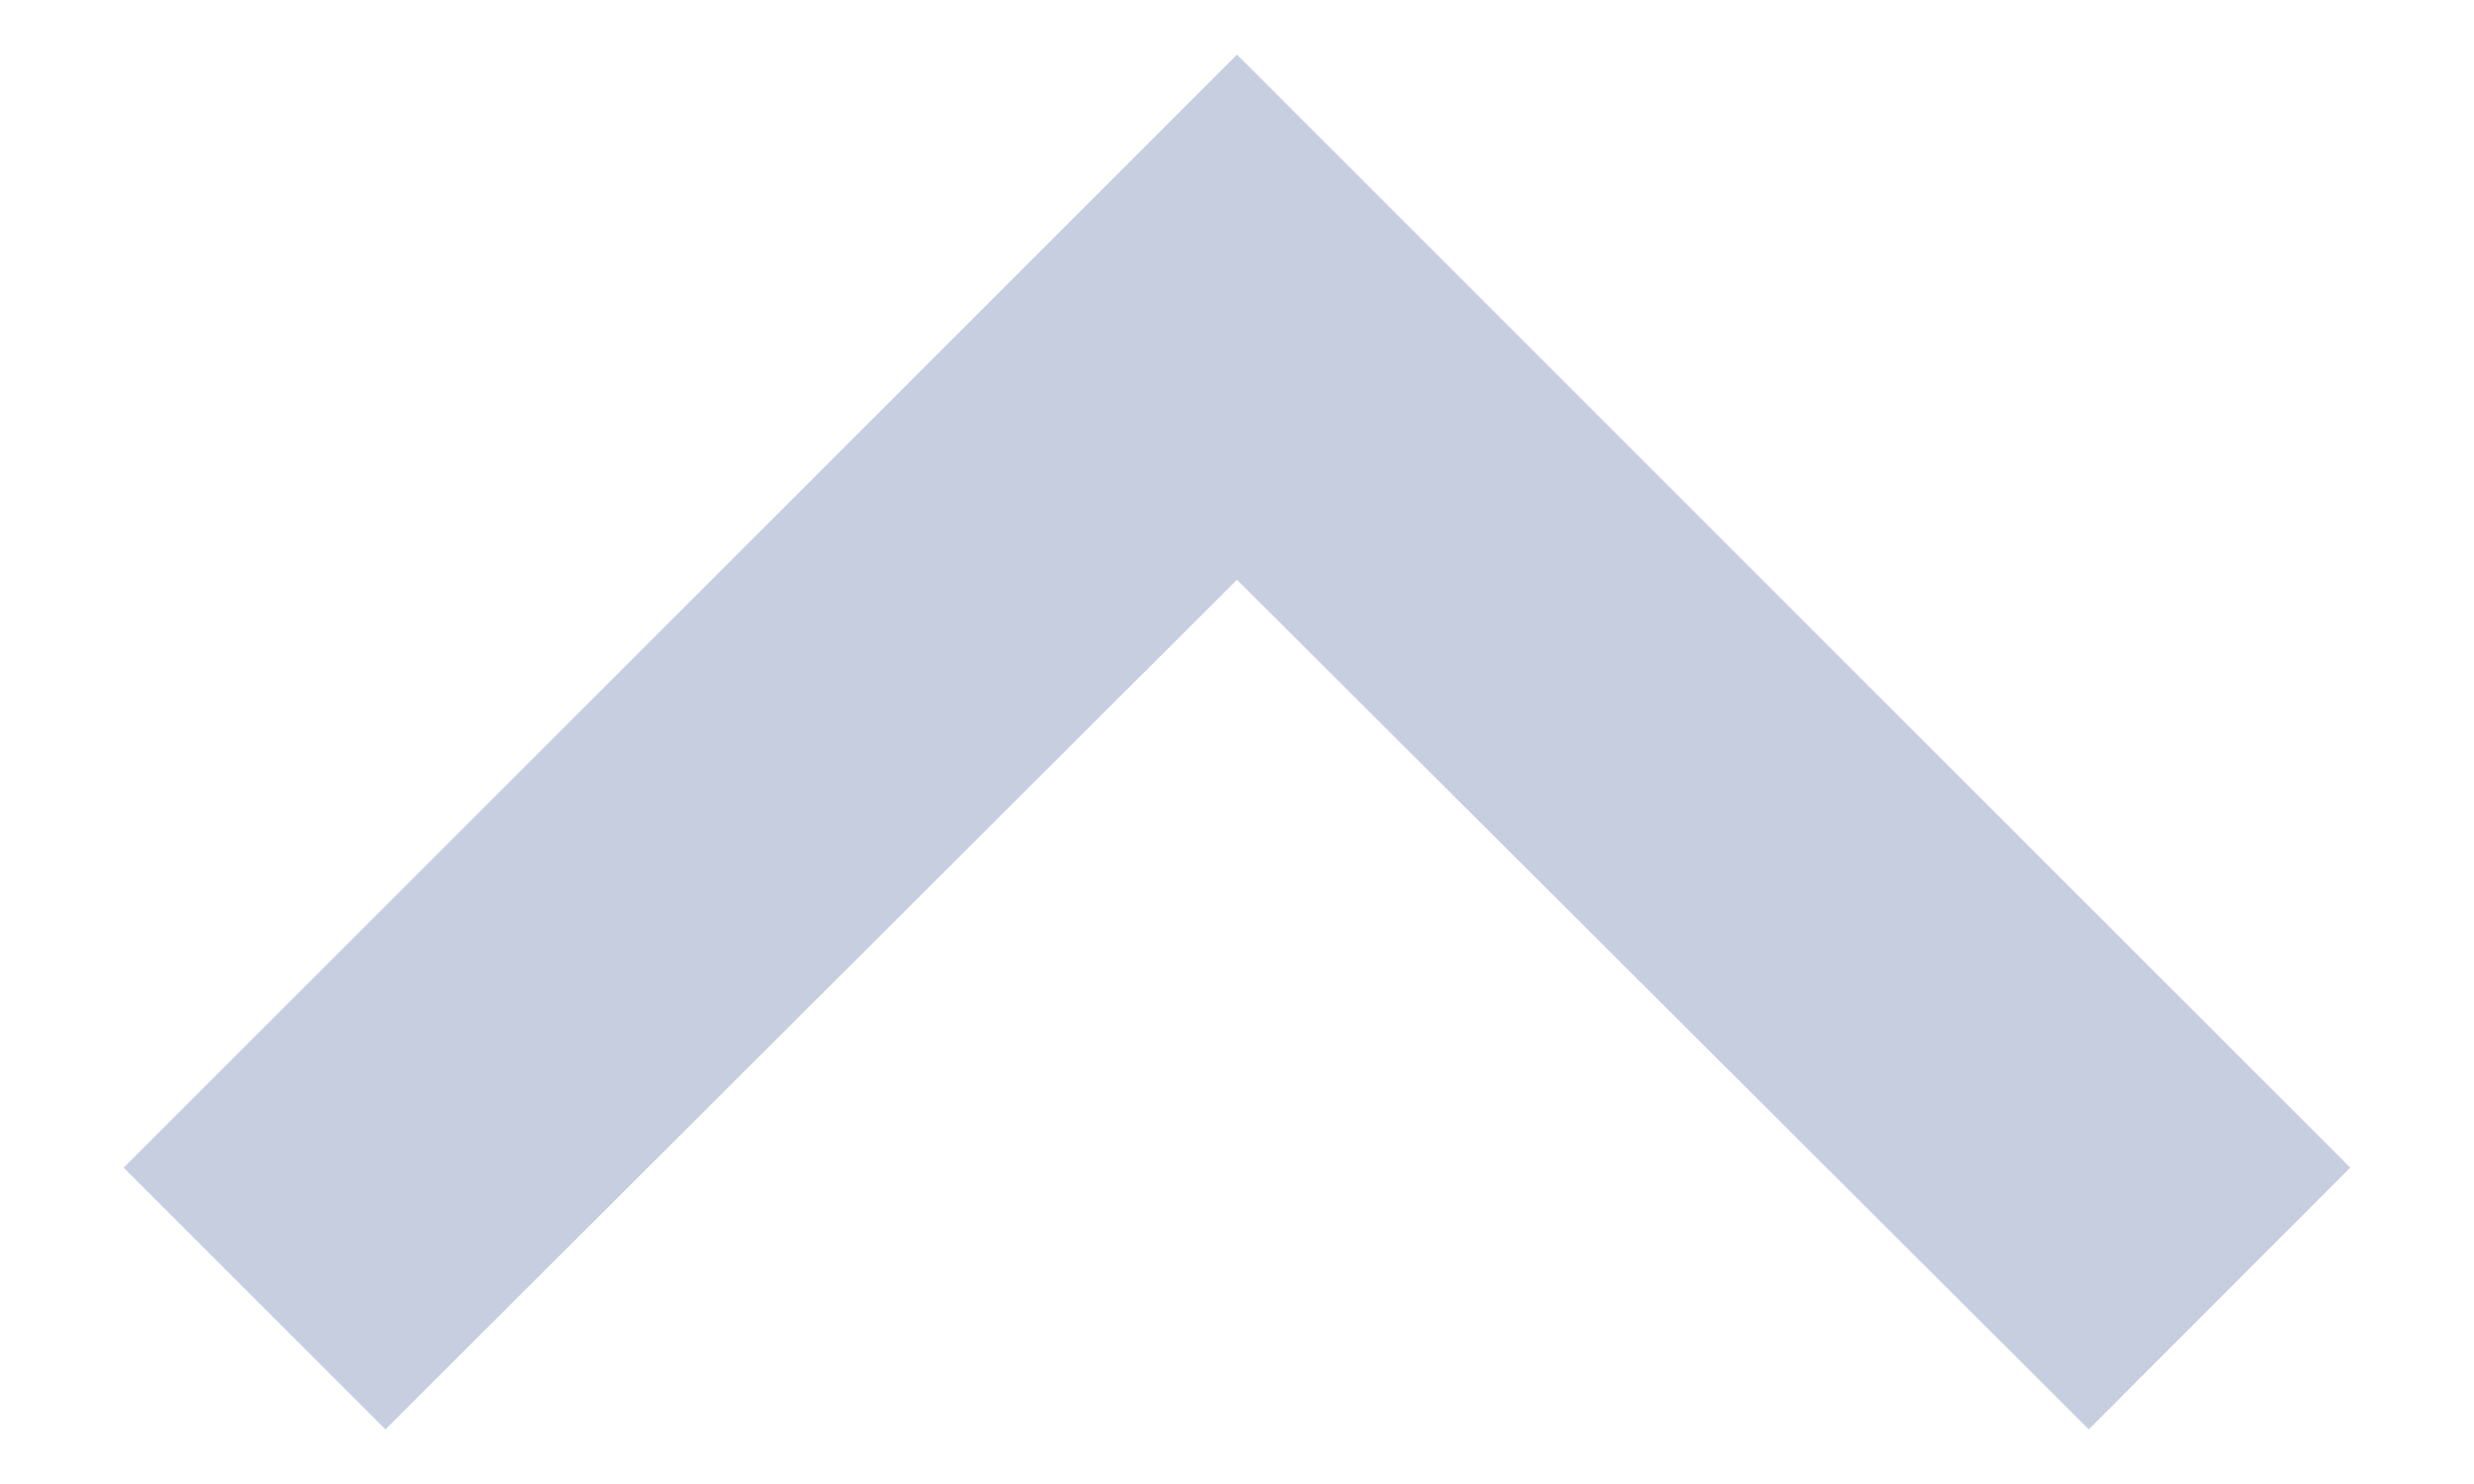 <svg width="10" height="6" viewBox="0 0 10 6" fill="none" xmlns="http://www.w3.org/2000/svg">
<path d="M1.558 5.779L5 2.344L8.443 5.779L9.5 4.721L5 0.221L0.5 4.721L1.558 5.779Z" fill="#7D8FB8" fill-opacity="0.44"/>
</svg>
